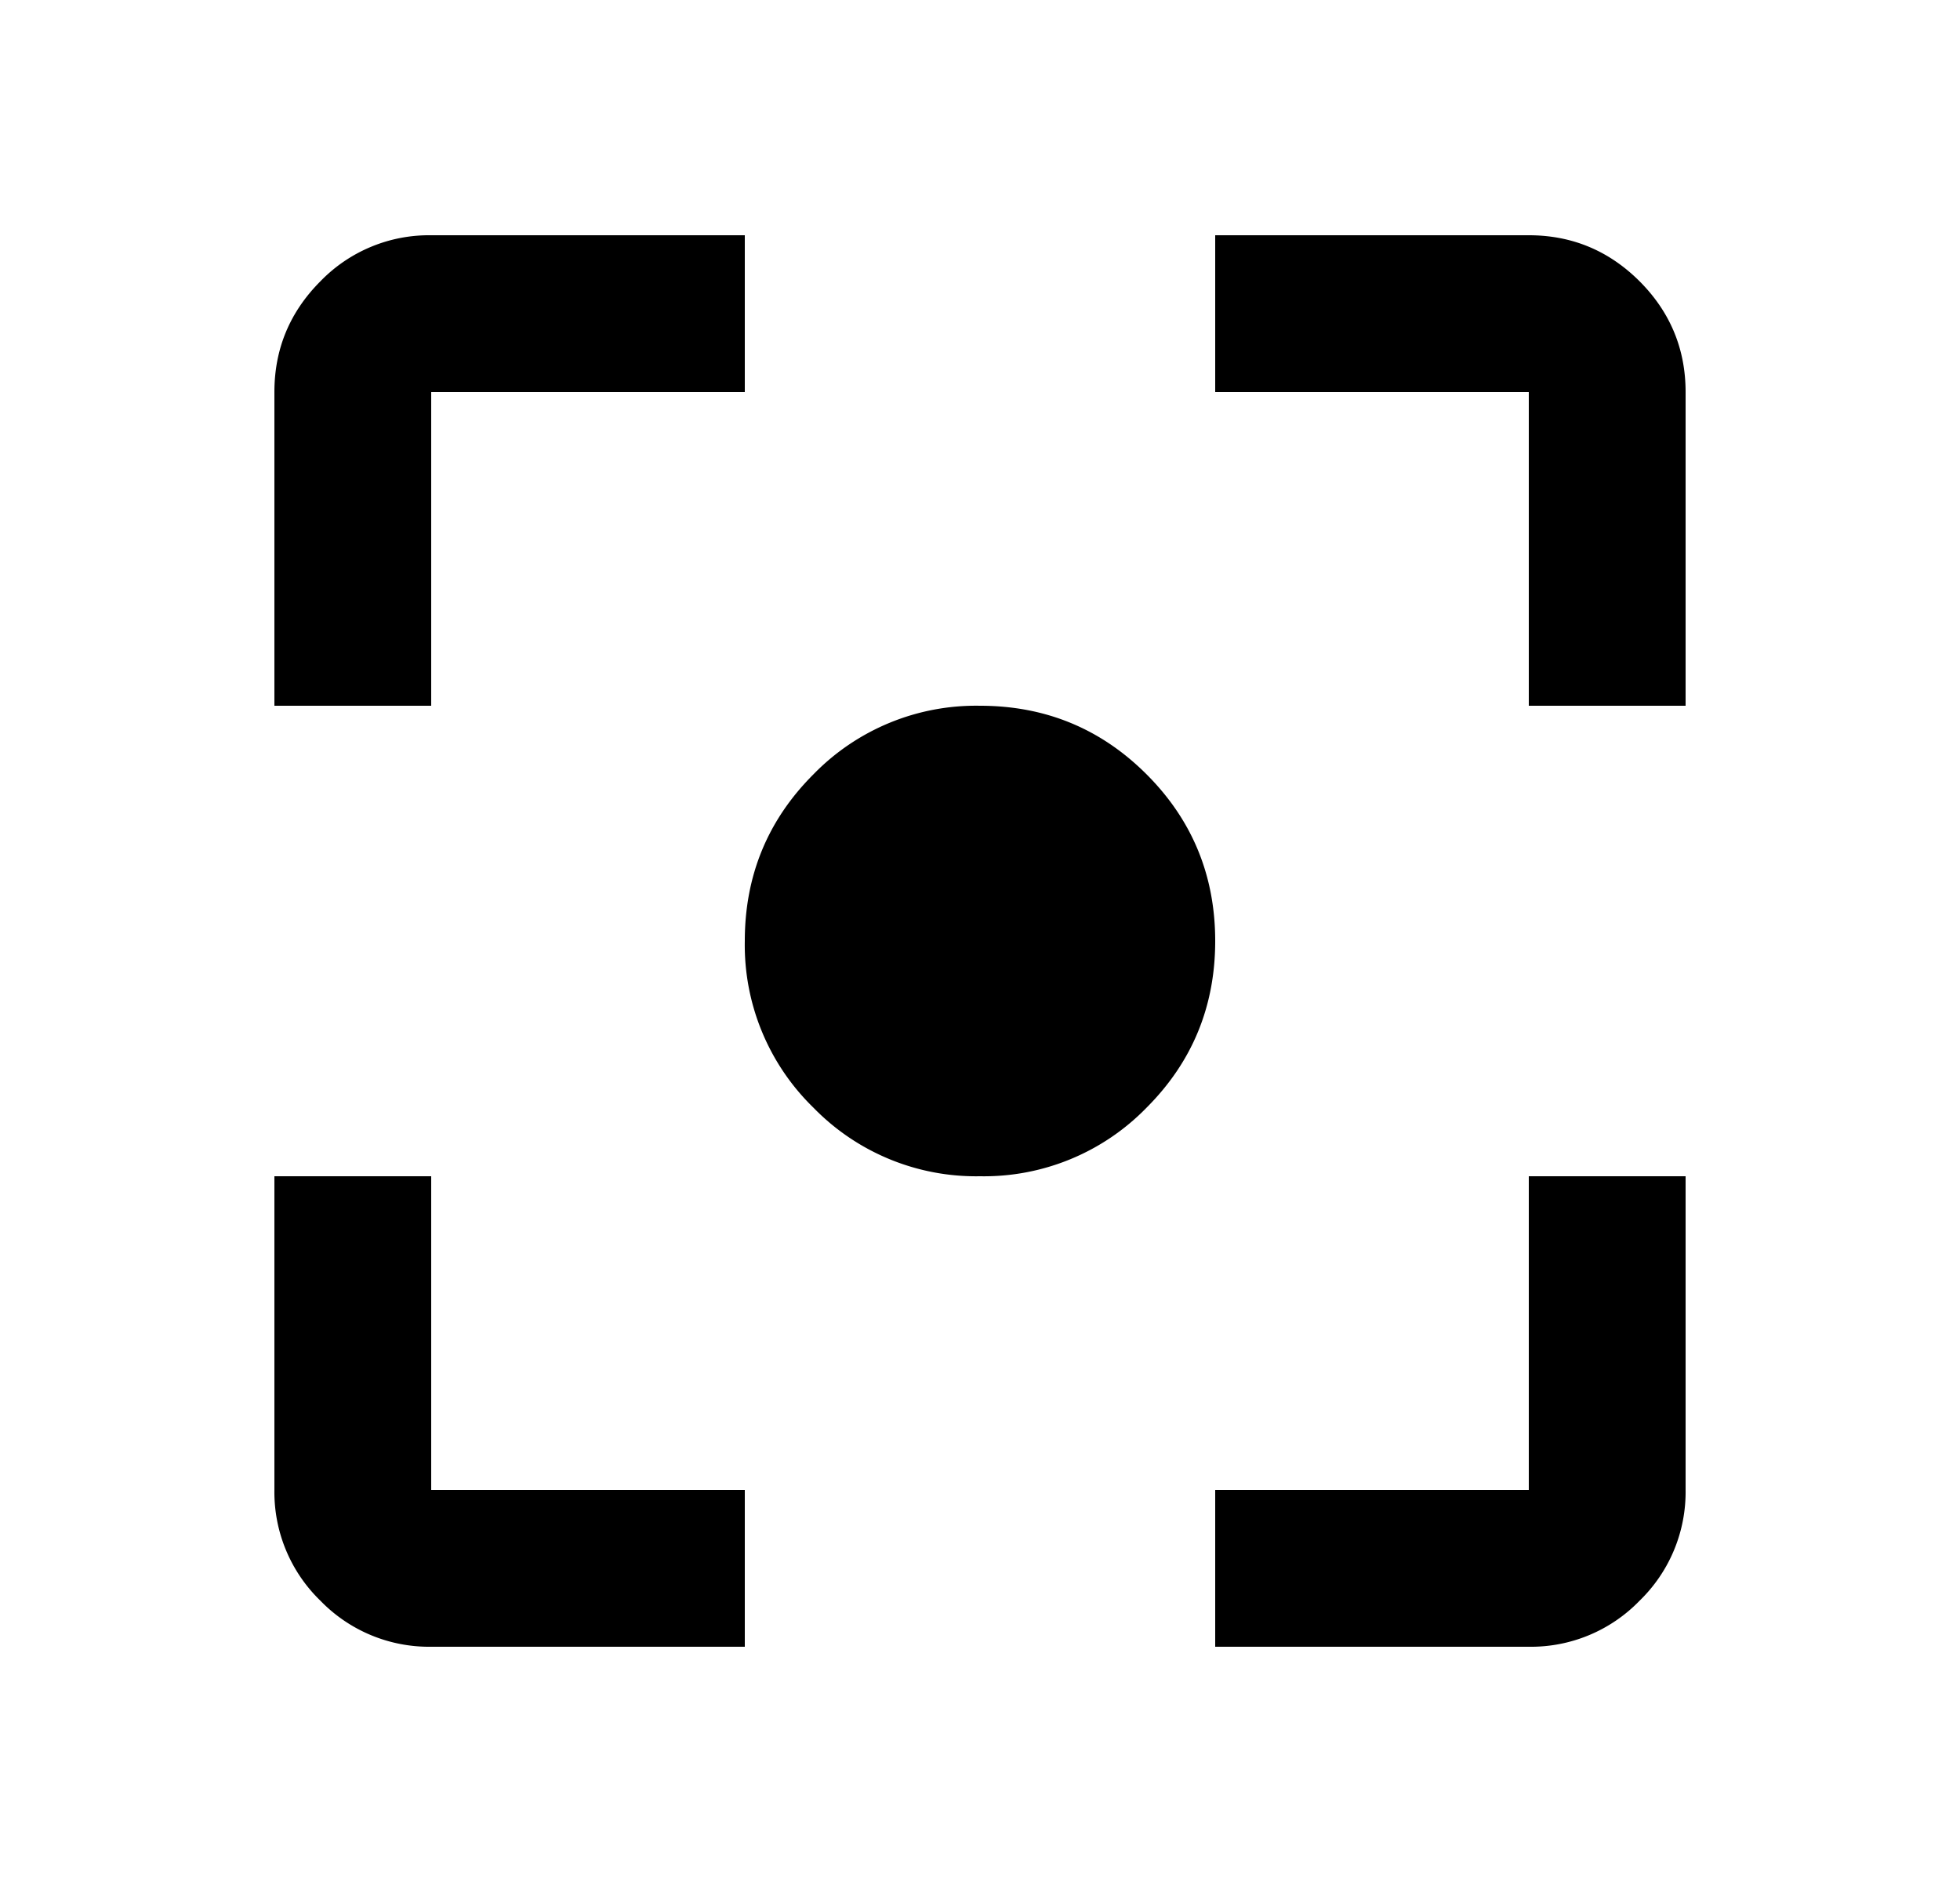 <svg xmlns="http://www.w3.org/2000/svg" width="25" height="24" viewBox="0 0 25 24"><path d="M5.5 21a1.93 1.93 0 01-1.413-.587A1.928 1.928 0 013.5 19v-4h2v4h4v2h-4zm10 0v-2h4v-4h2v4a1.93 1.93 0 01-.587 1.413A1.928 1.928 0 0119.5 21h-4zm-3-6a2.893 2.893 0 01-2.125-.875A2.893 2.893 0 019.5 12c0-.833.292-1.542.875-2.125A2.893 2.893 0 0112.5 9c.833 0 1.542.292 2.125.875S15.5 11.167 15.5 12s-.292 1.542-.875 2.125A2.893 2.893 0 0112.5 15zm-9-6V5c0-.55.196-1.021.587-1.413A1.928 1.928 0 015.5 3h4v2h-4v4h-2zm16 0V5h-4V3h4c.55 0 1.021.196 1.413.587.391.392.587.863.587 1.413v4h-2z"/></svg>